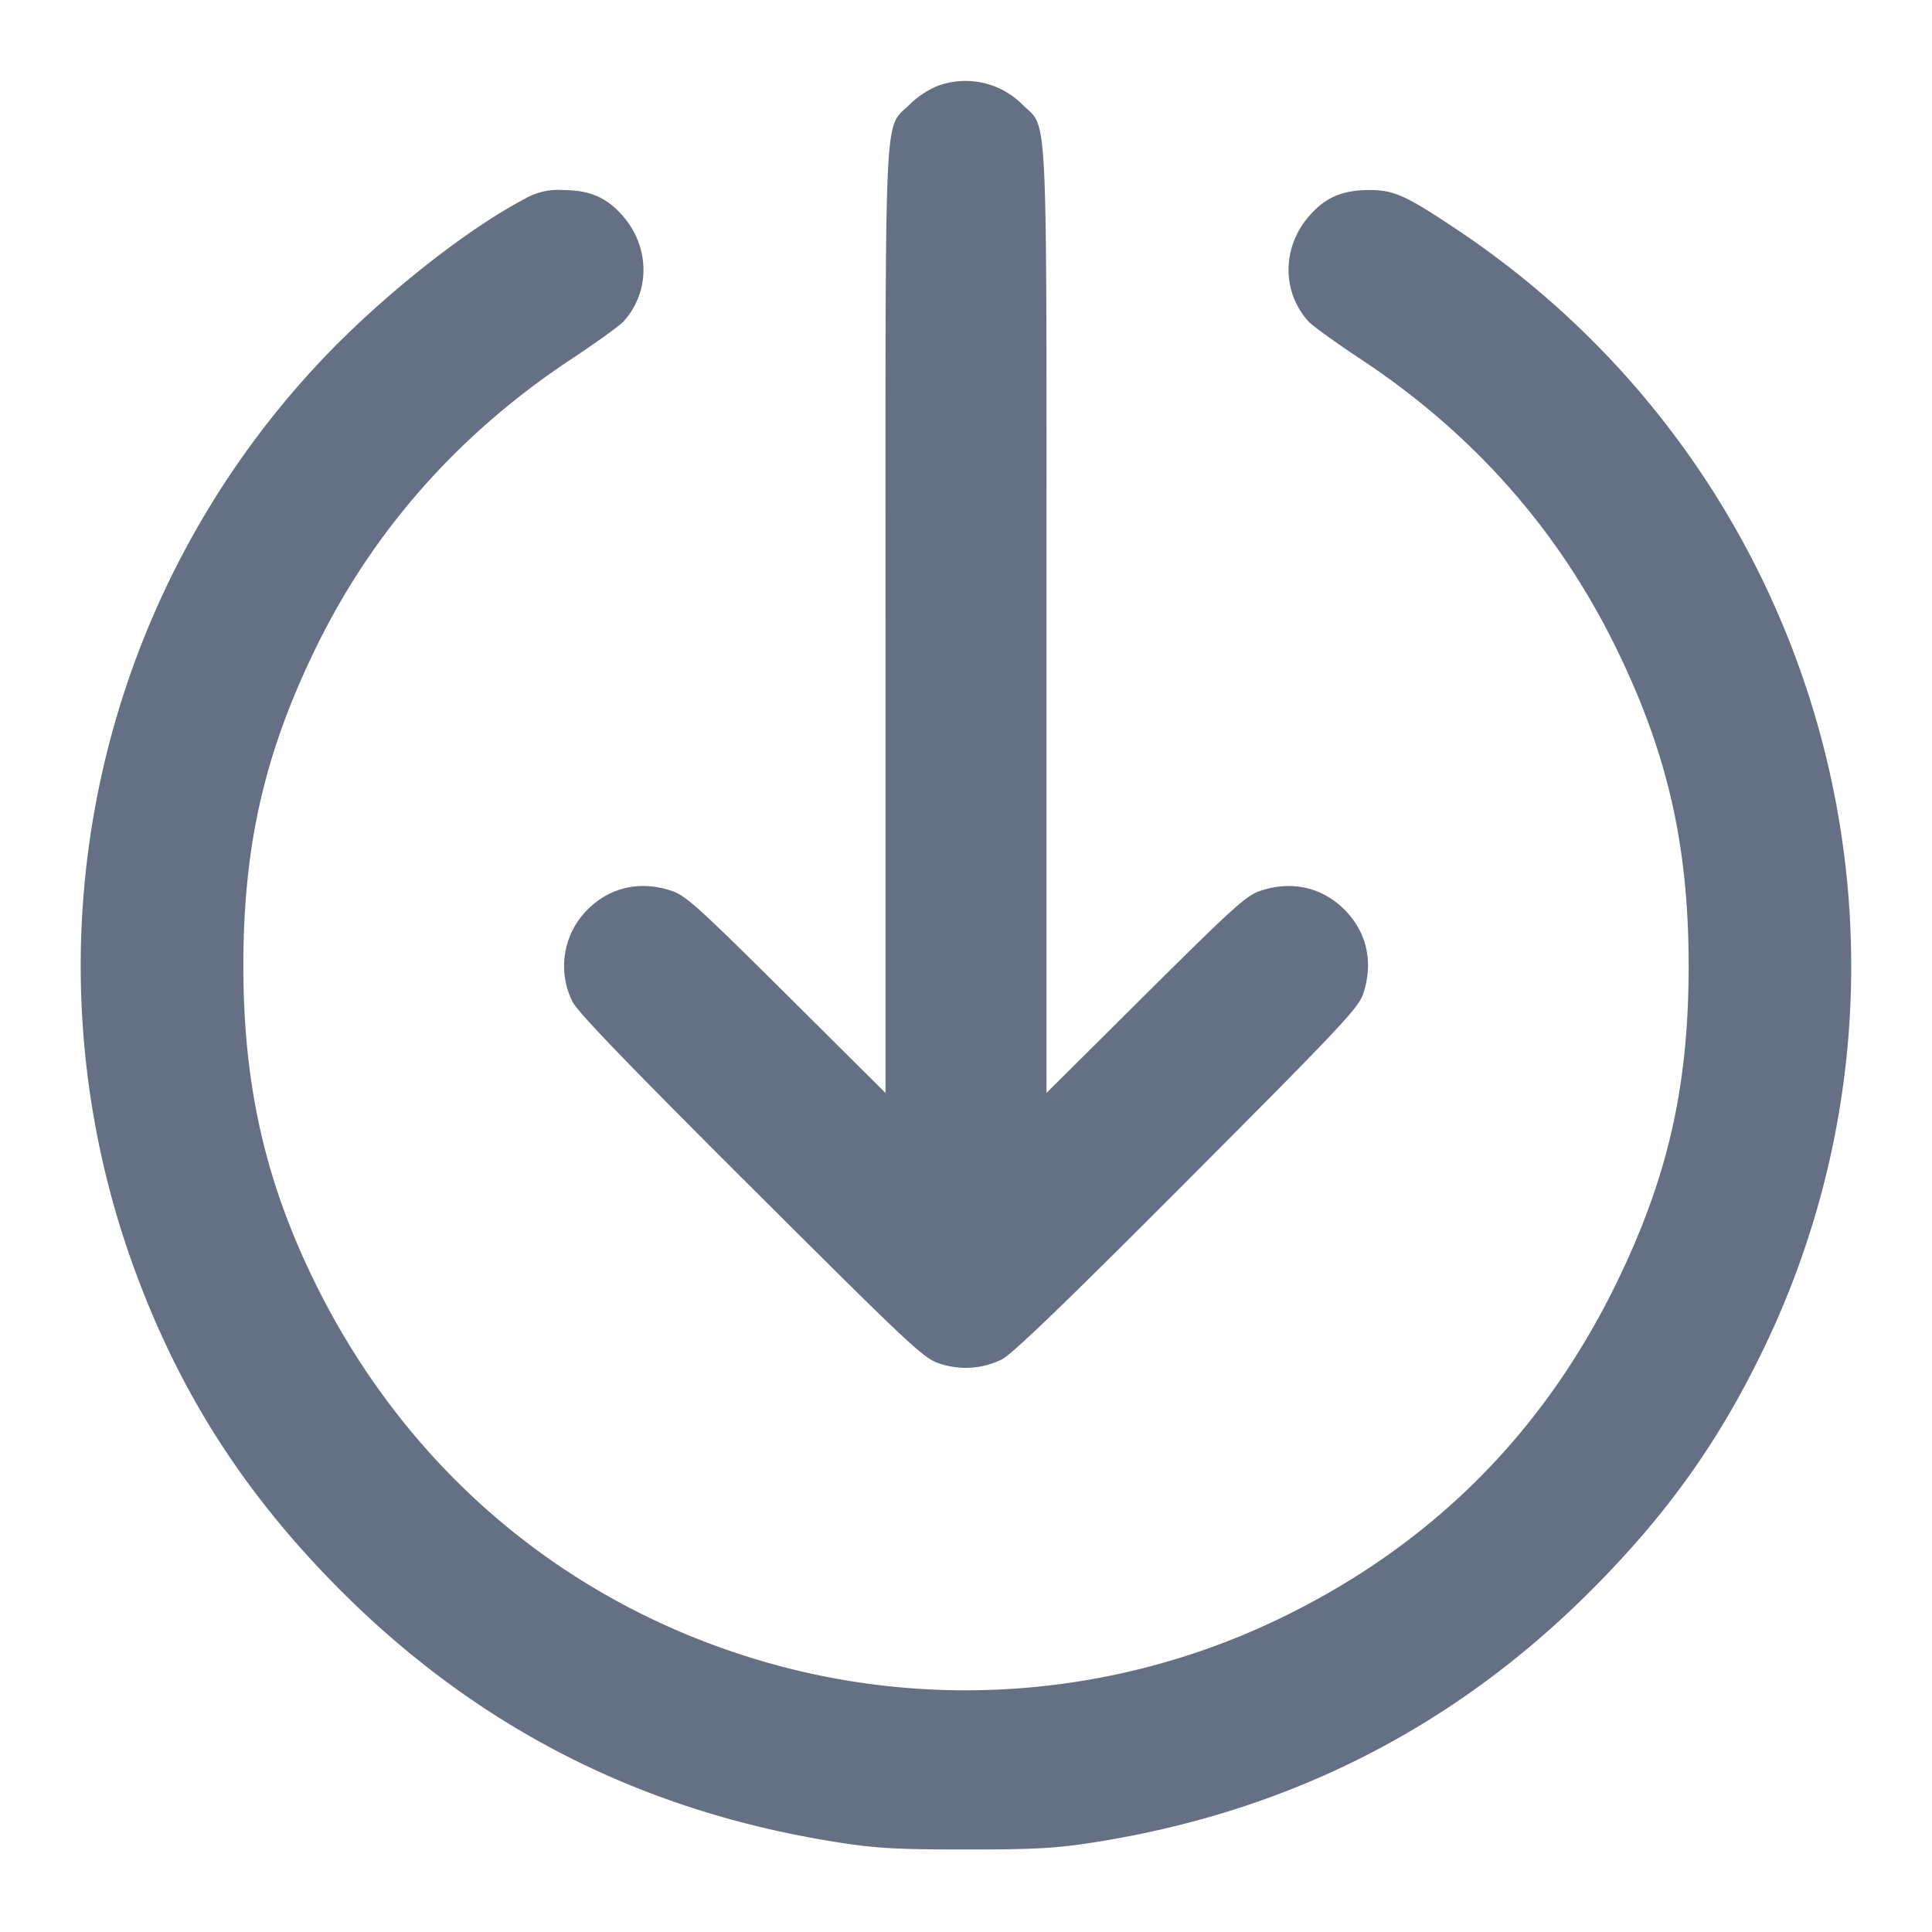 <svg width="24" height="24" fill="none" xmlns="http://www.w3.org/2000/svg"><path d="M11.643 1.069a1.118 1.118 0 0 0-.343.229c-.323.323-.3-.168-.3 6.418v5.861l-1.23-1.223c-1.085-1.078-1.253-1.231-1.427-1.288-.389-.13-.766-.046-1.045.234a.99.99 0 0 0-.186 1.144c.061.125.701.79 2.217 2.301 2.003 1.997 2.144 2.13 2.345 2.195.261.084.526.066.77-.052.125-.061.79-.701 2.301-2.217 1.919-1.924 2.131-2.15 2.19-2.328.129-.39.044-.766-.234-1.044s-.655-.363-1.044-.233c-.174.057-.342.21-1.427 1.288L13 13.577V7.716c0-6.585.023-6.095-.299-6.417a.998.998 0 0 0-1.058-.23m-5.13 1.404c-.704.371-1.697 1.151-2.437 1.915a10.961 10.961 0 0 0-2.42 11.339c.568 1.566 1.378 2.832 2.581 4.036 1.716 1.715 3.758 2.747 6.183 3.125.467.073.73.087 1.58.087.85 0 1.113-.014 1.58-.087 2.413-.376 4.471-1.417 6.181-3.127.923-.923 1.563-1.811 2.116-2.941 2.416-4.927.812-10.888-3.754-13.952-.66-.442-.805-.508-1.117-.507-.326.001-.533.088-.73.307-.351.389-.36.952-.021 1.326.047.052.337.261.645.465 1.403.928 2.462 2.126 3.181 3.601.635 1.3.896 2.448.896 3.94 0 1.511-.264 2.654-.917 3.98-.896 1.818-2.252 3.179-4.067 4.079a8.986 8.986 0 0 1-6.453.597C7.08 19.955 5.103 18.309 3.946 16c-.642-1.283-.923-2.498-.923-4 0-1.491.26-2.635.896-3.942.711-1.464 1.78-2.673 3.181-3.599.308-.204.598-.413.645-.465.339-.374.33-.937-.021-1.326-.197-.219-.404-.306-.73-.307a.83.83 0 0 0-.481.112" fill="#667085" fill-rule="evenodd"/></svg>